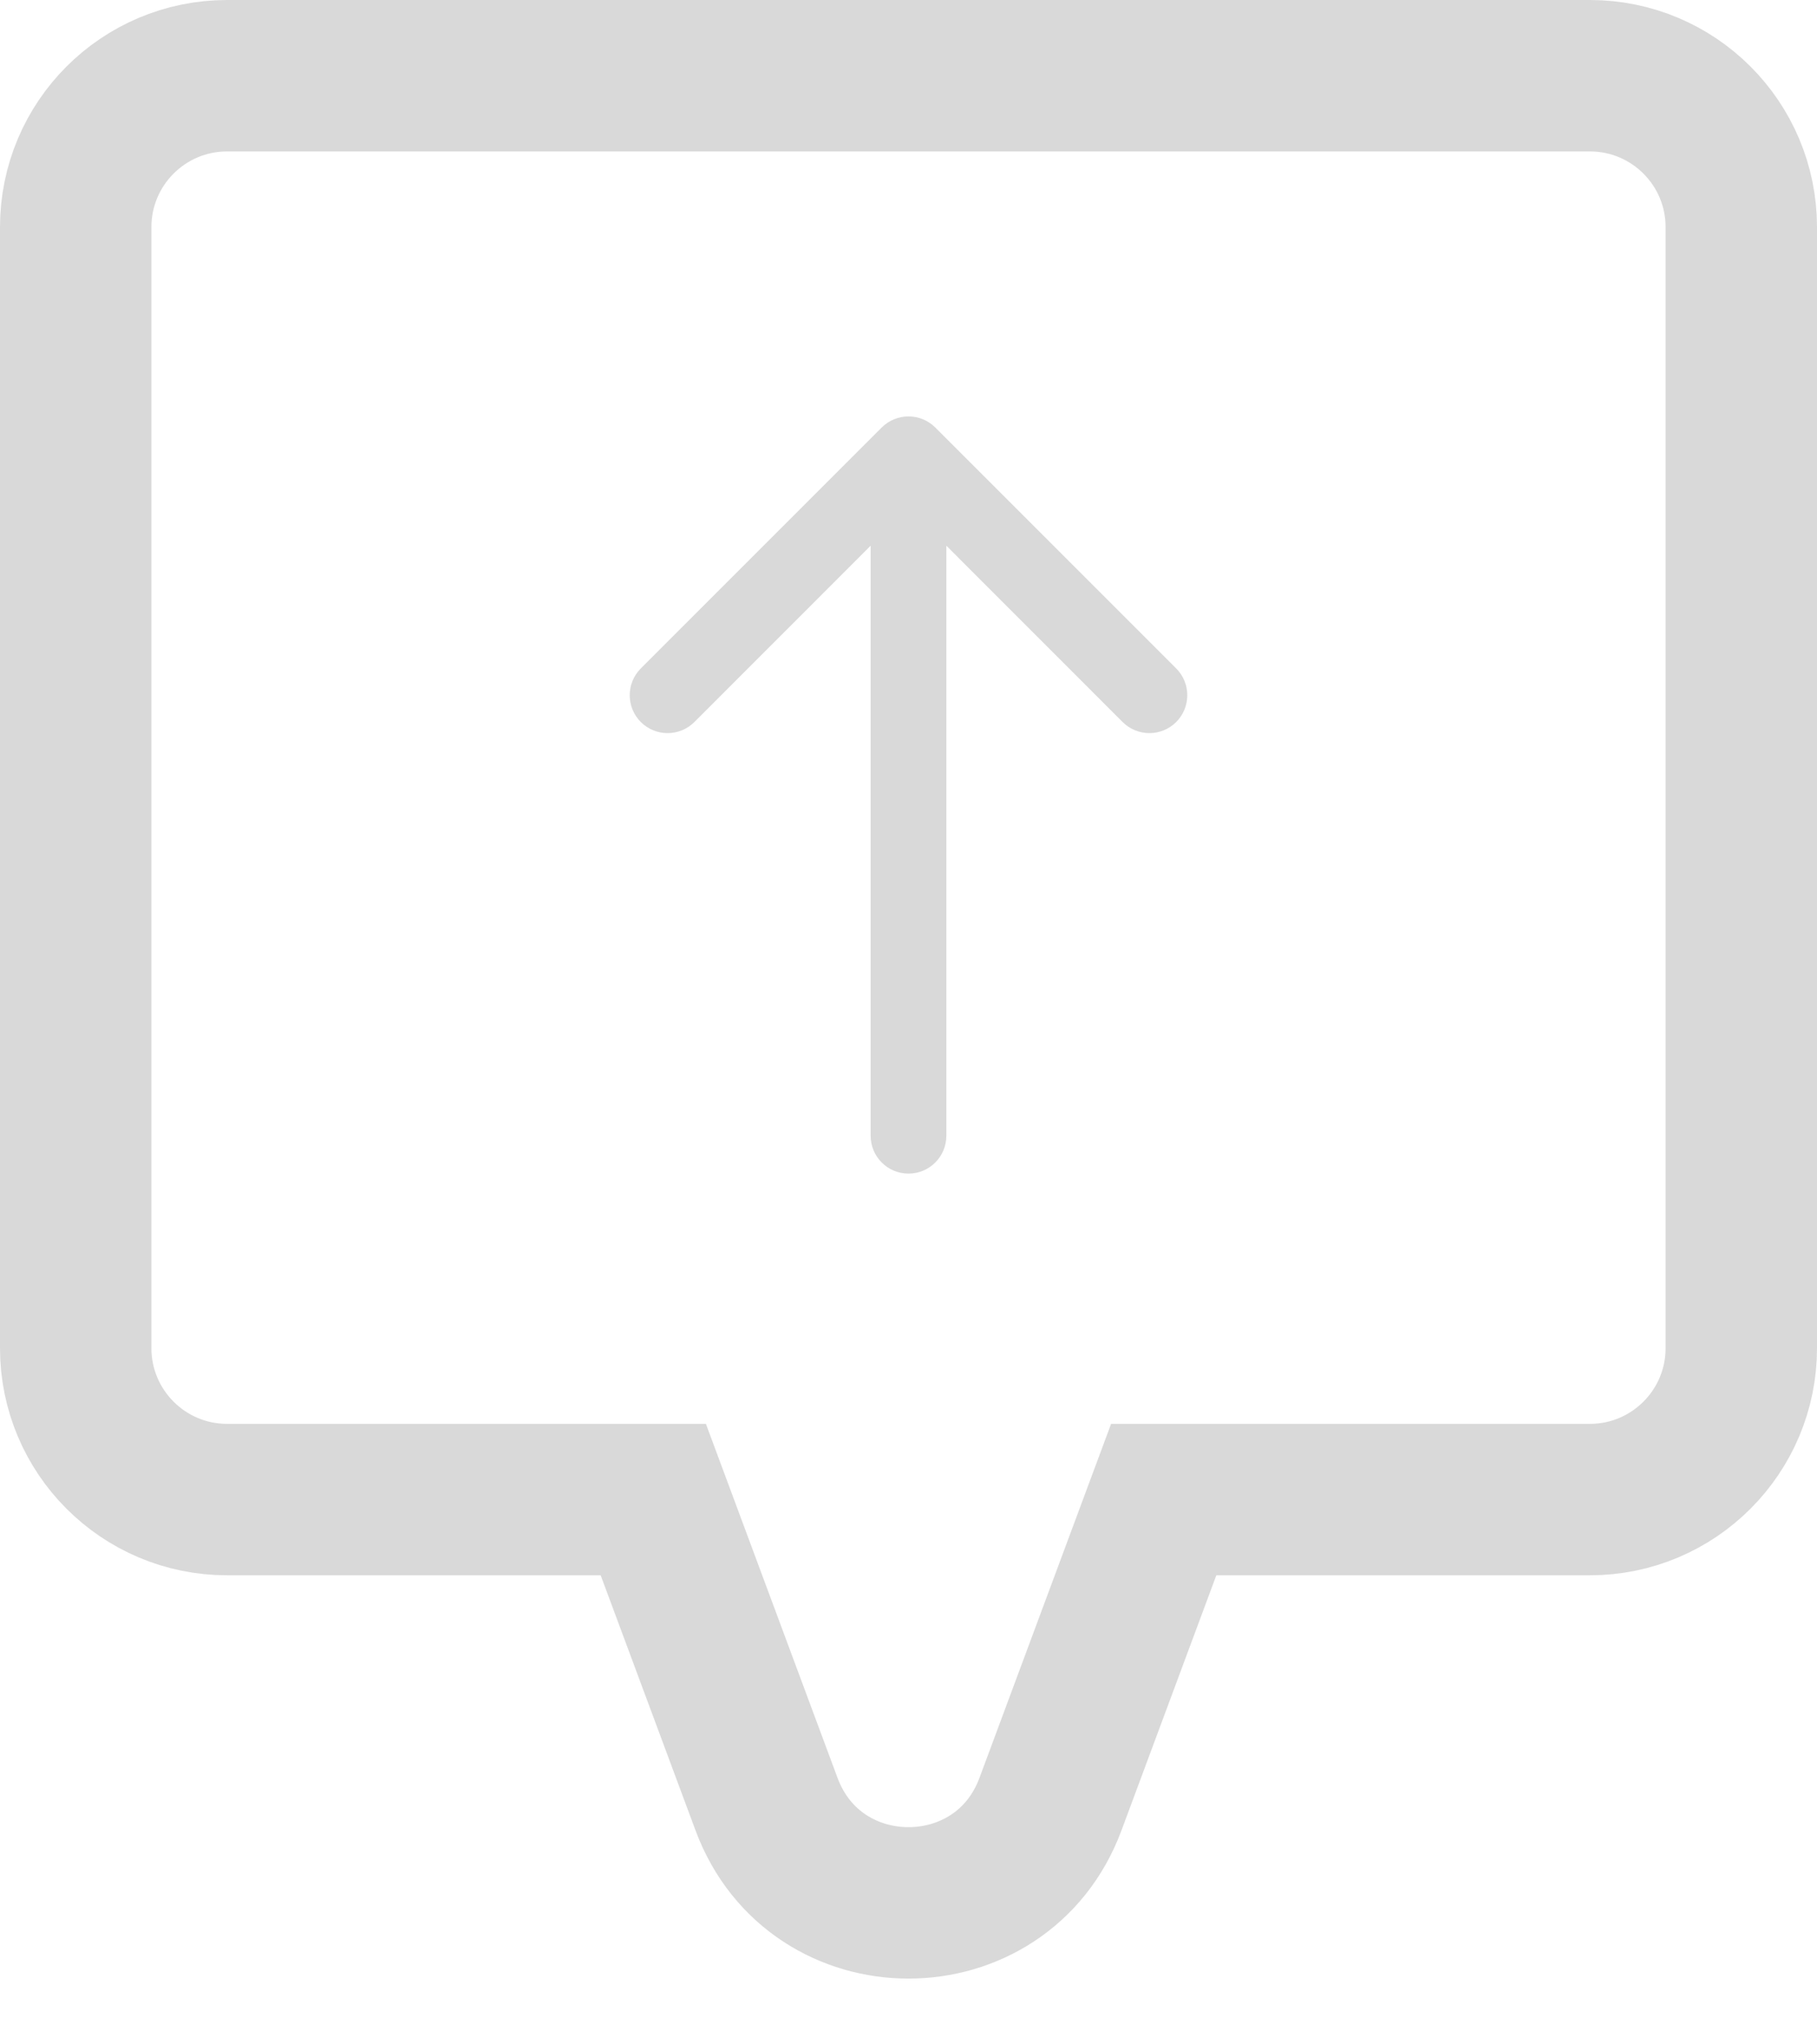 <svg width="24" height="27" viewBox="0 0 24 27" fill="none" xmlns="http://www.w3.org/2000/svg">
<path d="M3 1C1.895 1 1 1.895 1 3V17.805C1 18.909 1.895 19.805 3 19.805H8.629L10.125 23.828C10.771 25.566 13.229 25.566 13.875 23.828L15.371 19.805H21C22.105 19.805 23 18.909 23 17.805V3C23 1.895 22.105 1 21 1H3Z" stroke="#D9D9D9" stroke-width="2"/>
<path d="M11.5 15C11.5 15.276 11.724 15.5 12 15.5C12.276 15.5 12.5 15.276 12.5 15H11.5ZM12.354 5.646C12.158 5.451 11.842 5.451 11.646 5.646L8.464 8.828C8.269 9.024 8.269 9.34 8.464 9.536C8.66 9.731 8.976 9.731 9.172 9.536L12 6.707L14.828 9.536C15.024 9.731 15.34 9.731 15.536 9.536C15.731 9.34 15.731 9.024 15.536 8.828L12.354 5.646ZM12.5 15L12.5 6H11.5L11.5 15H12.5Z" fill="#D9D9D9"/>
</svg>
